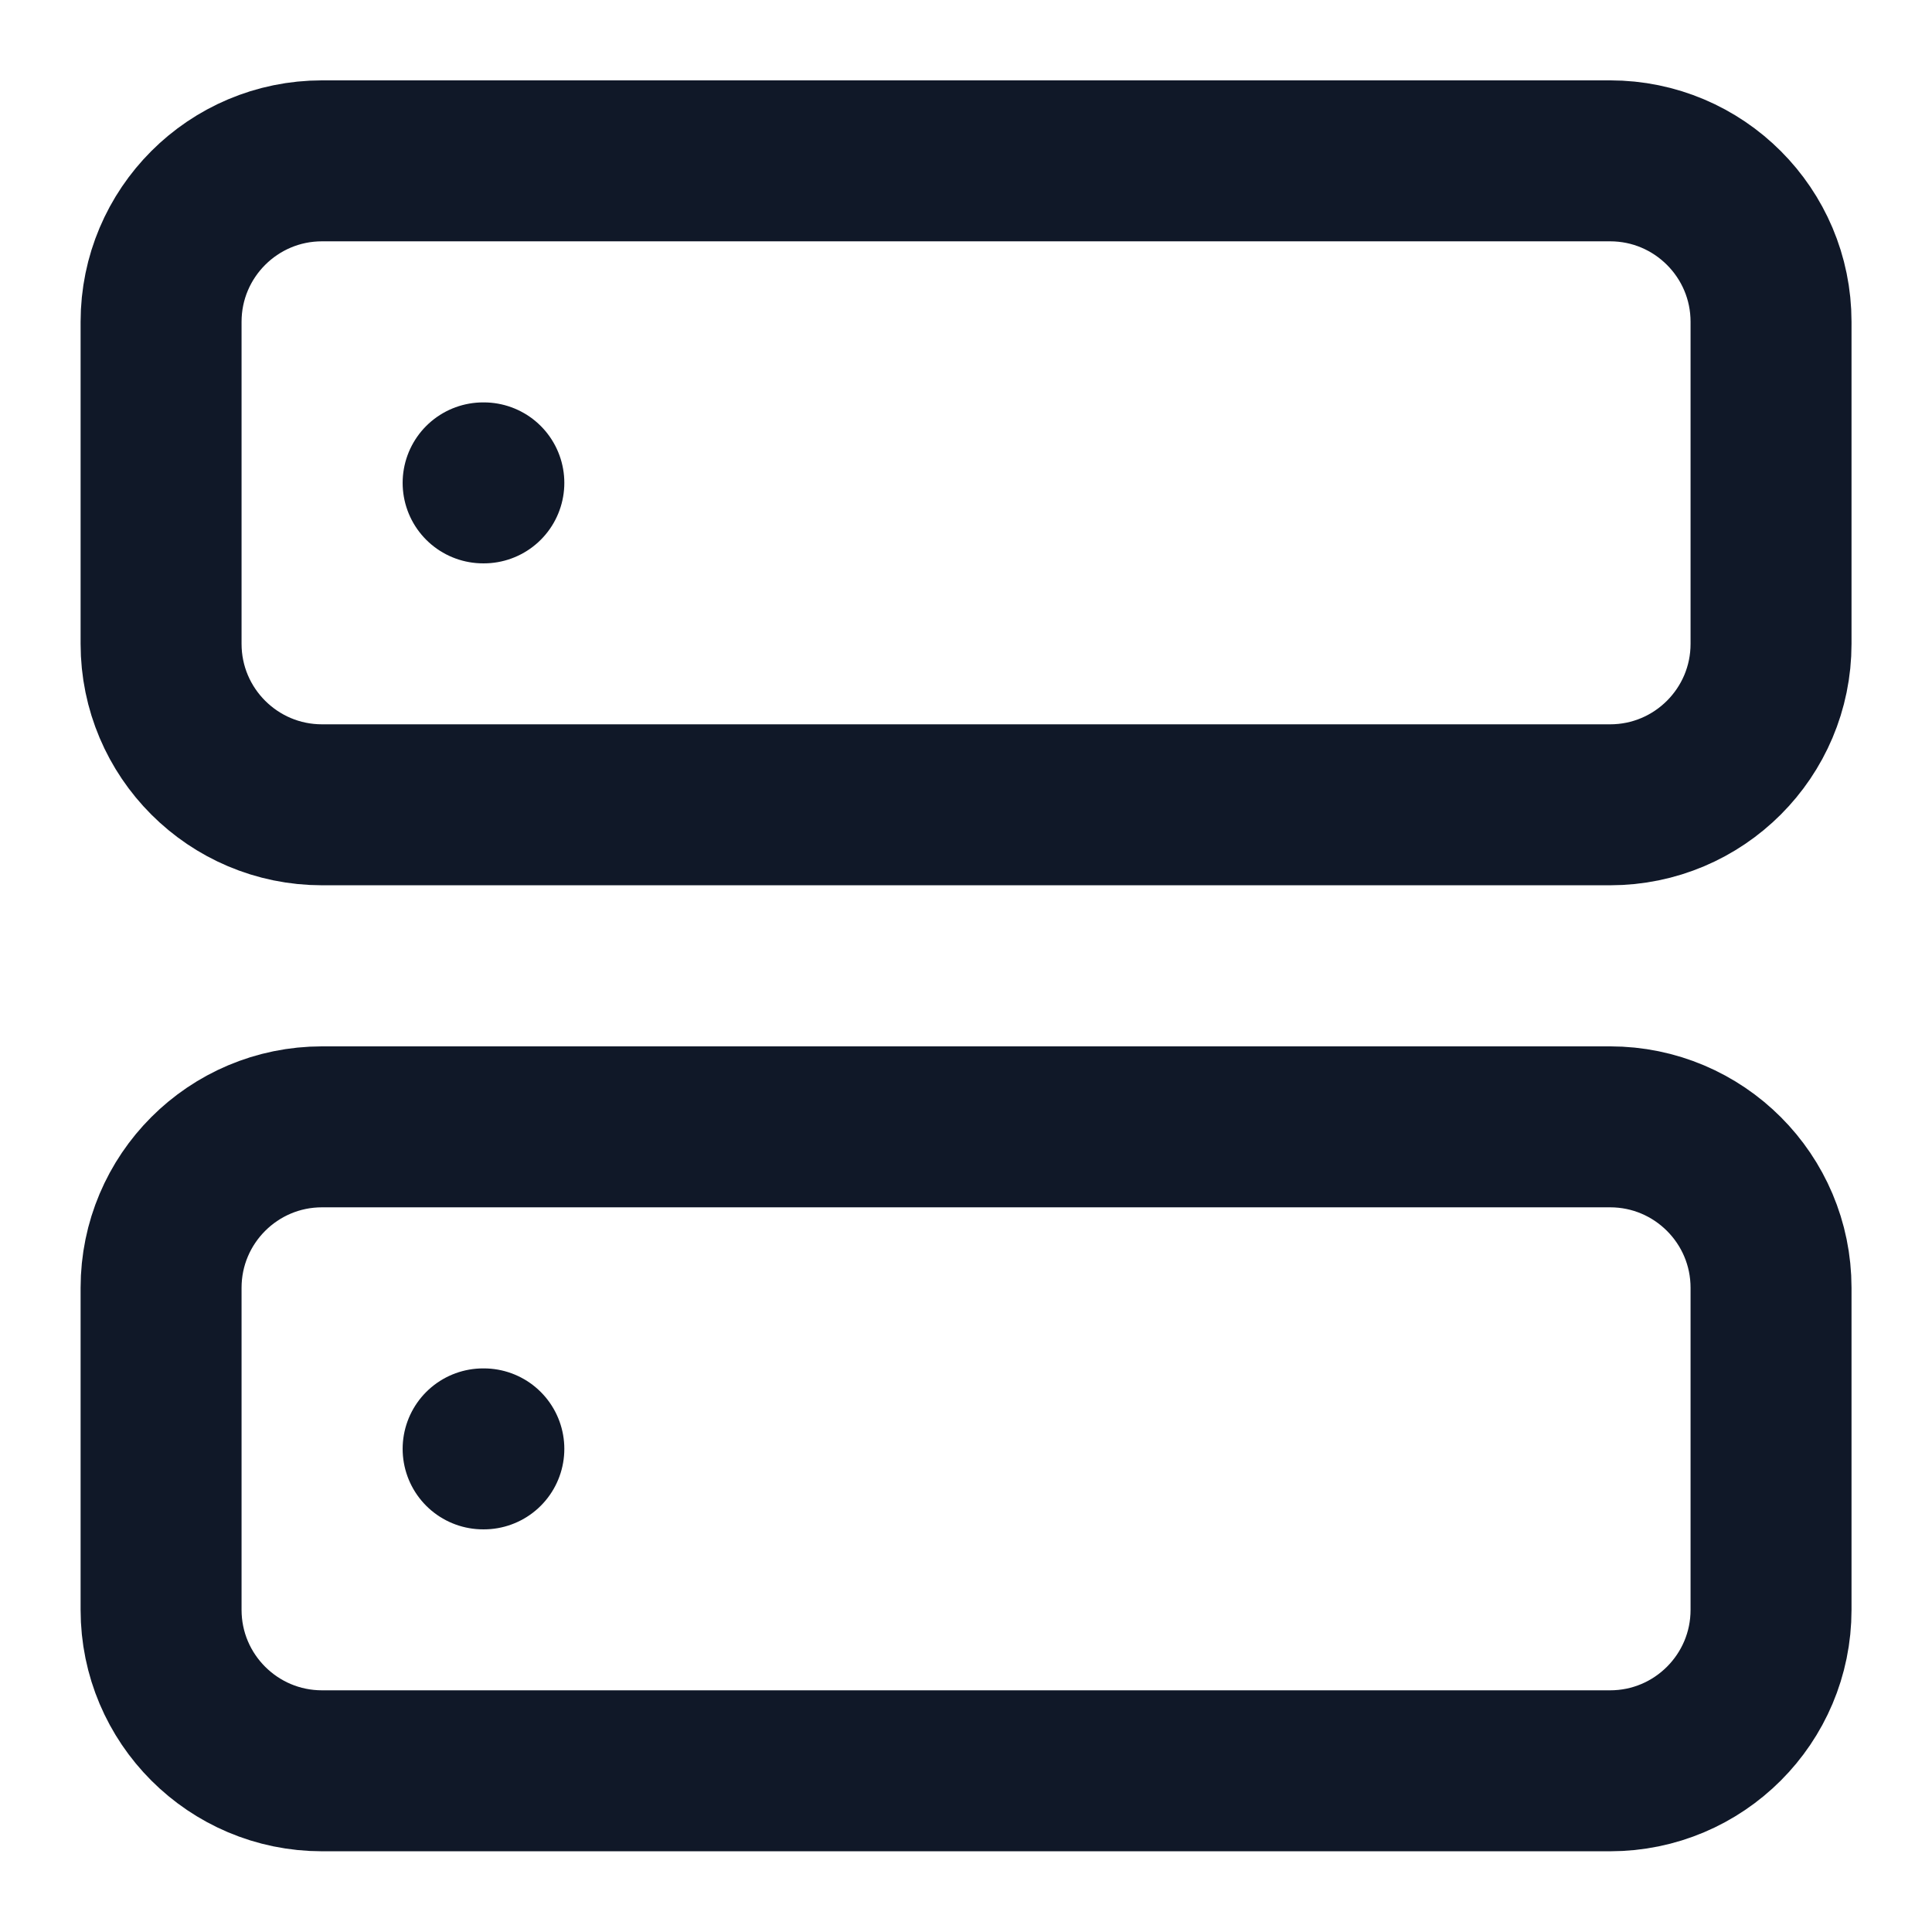 <svg width="16" height="16" viewBox="0 0 16 16" fill="none" xmlns="http://www.w3.org/2000/svg">
<g clip-path="url(#clip0_3466_16700)">
<path d="M4.001 3.999H4.007M4.001 11.999H4.007M2.667 1.332H13.334C14.07 1.332 14.667 1.929 14.667 2.665V5.332C14.667 6.068 14.07 6.665 13.334 6.665H2.667C1.931 6.665 1.334 6.068 1.334 5.332V2.665C1.334 1.929 1.931 1.332 2.667 1.332ZM2.667 9.332H13.334C14.07 9.332 14.667 9.929 14.667 10.665V13.332C14.667 14.068 14.07 14.665 13.334 14.665H2.667C1.931 14.665 1.334 14.068 1.334 13.332V10.665C1.334 9.929 1.931 9.332 2.667 9.332Z" stroke="#101828" stroke-width="1.333" stroke-linecap="round" stroke-linejoin="round"/>
</g>
<defs>
<clipPath id="clip0_3466_16700">
<rect width="16" height="16" fill="white"/>
</clipPath>
</defs>
</svg>
